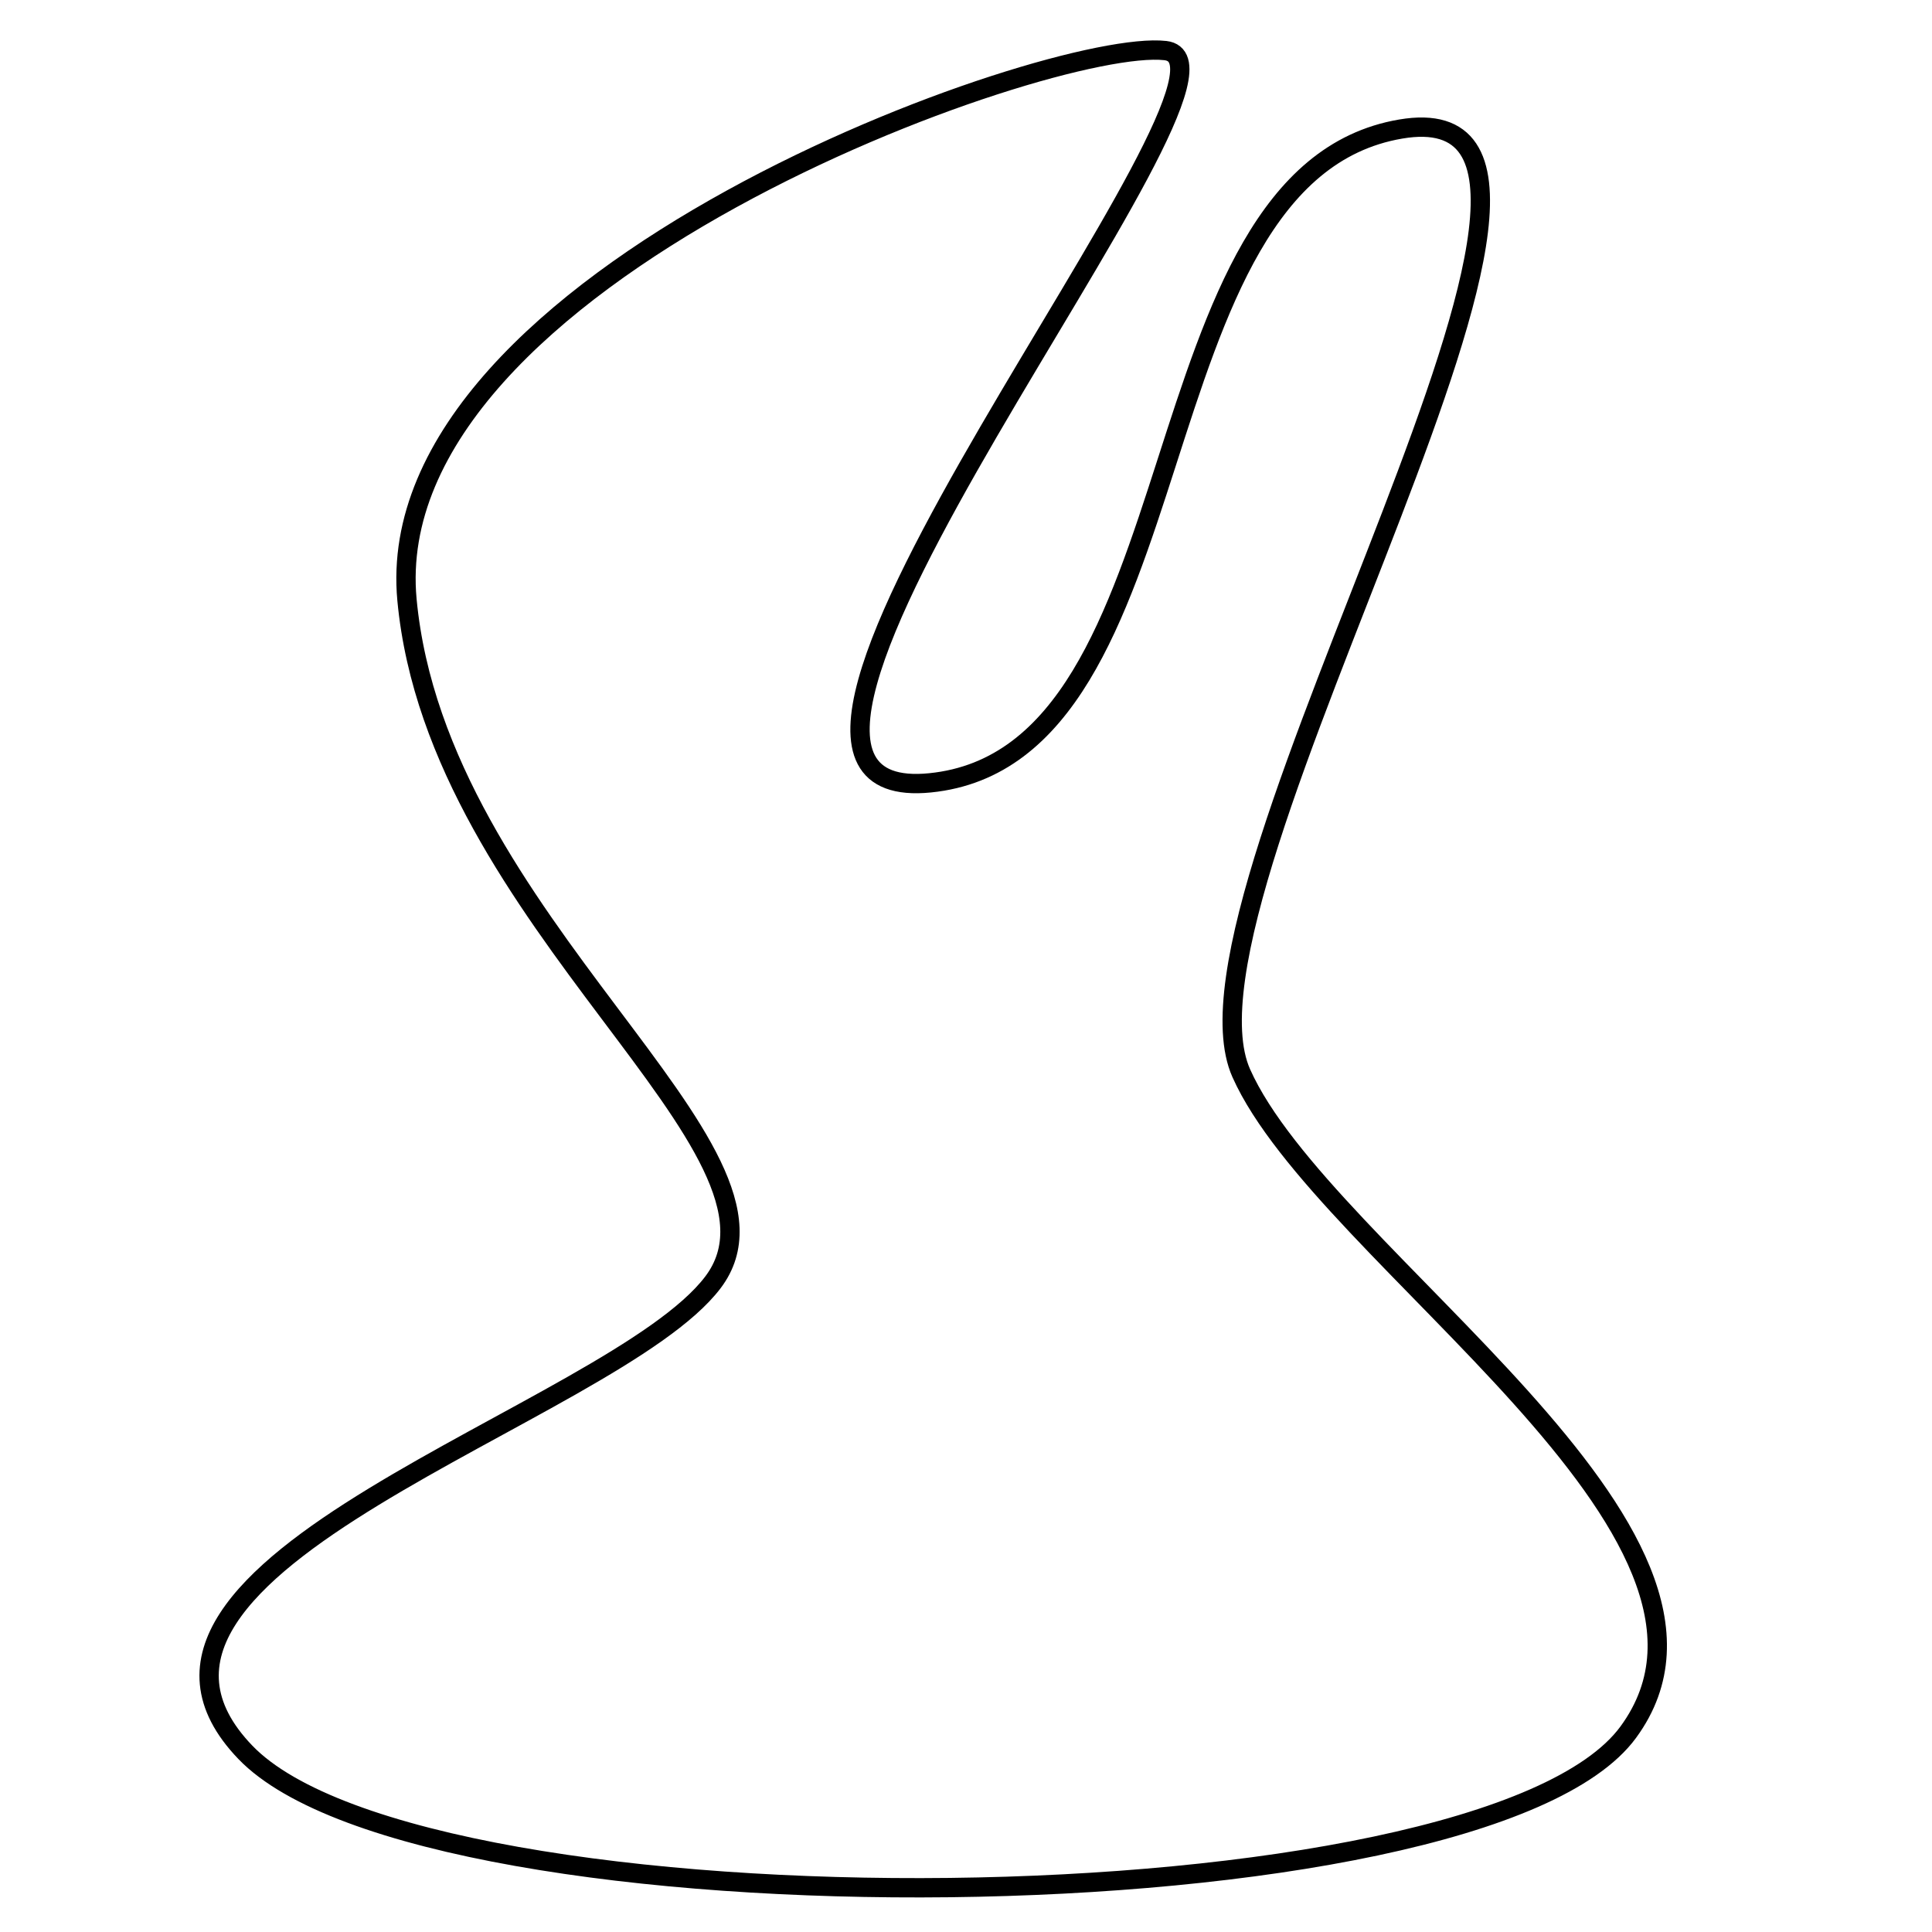 <?xml version="1.0" encoding="utf-8"?>
<!-- Generator: Adobe Illustrator 15.0.0, SVG Export Plug-In . SVG Version: 6.00 Build 0)  -->
<!DOCTYPE svg PUBLIC "-//W3C//DTD SVG 1.1//EN" "http://www.w3.org/Graphics/SVG/1.1/DTD/svg11.dtd">
<svg version="1.1" id="Layer_1" xmlns="http://www.w3.org/2000/svg" xmlns:xlink="http://www.w3.org/1999/xlink" x="0px" y="0px"
	 width="100px" height="100px" viewBox="0 0 100 100" enable-background="new 0 0 100 100" xml:space="preserve">
<path fill="none" stroke="#000000" d="M21.065,31.044C19.5,14.3,54.341,1.936,60.32,2.618S33.977,41.94,48.138,40.52
	S58.506,9.058,72.503,6.679s-12.511,39.309-8.257,48.865s27.612,23.769,20.033,34.112S22.05,100.418,12.7,90.7
	s19.005-17.456,24.203-24.328S22.63,47.788,21.065,31.044z"/>
</svg>
